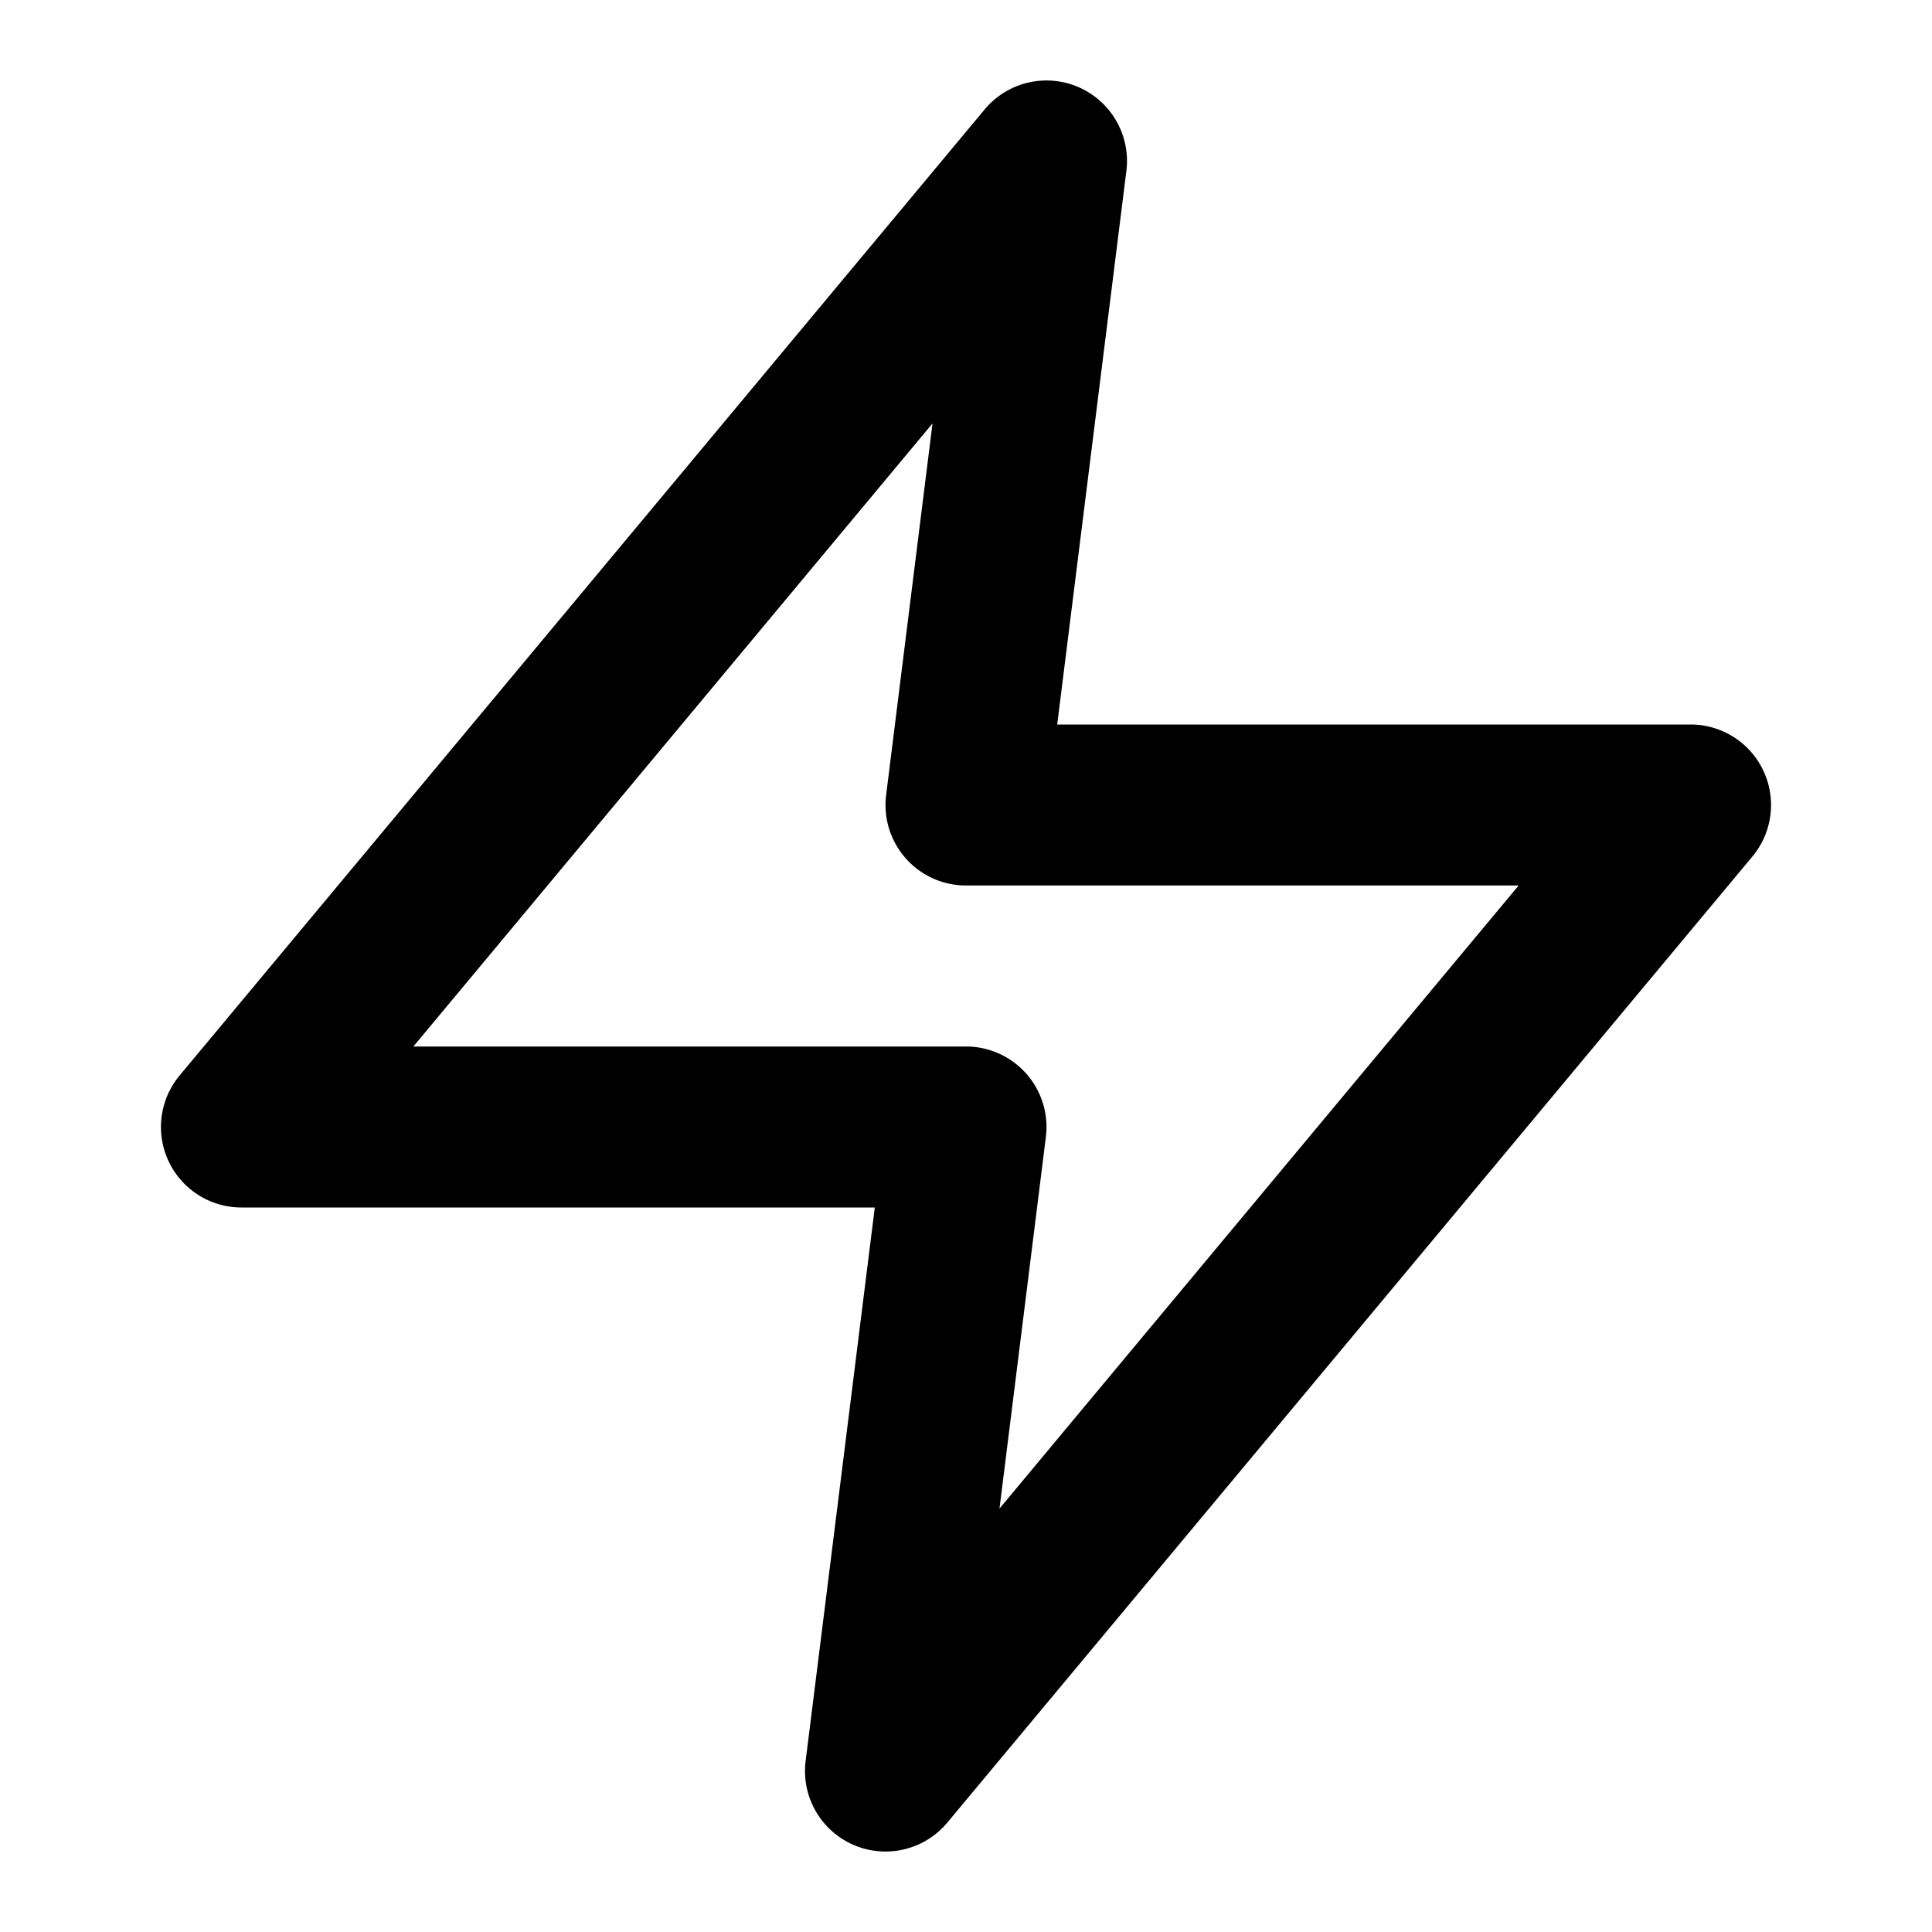 <?xml version="1.0" encoding="UTF-8" standalone="no"?>
<svg
   width="24"
   height="24"
   viewBox="0 0 24 24"
   fill="none"
   stroke="currentColor"
   stroke-width="2"
   stroke-linecap="round"
   stroke-linejoin="round"
   class="feather feather-zap"
   version="1.1"
   id="svg4"
   sodipodi:docname="feather-zap-symbolic.svg"
   inkscape:version="1.2.2 (b0a8486541, 2022-12-01)"
   xmlns:inkscape="http://www.inkscape.org/namespaces/inkscape"
   xmlns:sodipodi="http://sodipodi.sourceforge.net/DTD/sodipodi-0.dtd"
   xmlns="http://www.w3.org/2000/svg"
   xmlns:svg="http://www.w3.org/2000/svg">
  <defs
     id="defs8" />
  <sodipodi:namedview
     id="namedview6"
     pagecolor="#ffffff"
     bordercolor="#666666"
     borderopacity="1.0"
     inkscape:showpageshadow="2"
     inkscape:pageopacity="0.0"
     inkscape:pagecheckerboard="0"
     inkscape:deskcolor="#d1d1d1"
     showgrid="false"
     inkscape:zoom="33.791667"
     inkscape:cx="12.014797"
     inkscape:cy="12.014797"
     inkscape:window-width="1920"
     inkscape:window-height="998"
     inkscape:window-x="0"
     inkscape:window-y="0"
     inkscape:window-maximized="1"
     inkscape:current-layer="svg4" />
  <path
     style="color:#000000;fill:#000000;stroke-width:0;stroke-dasharray:none"
     d="m 12.98,1 a 1,1 0 0 0 -0.748,0.359 l -10,12 A 1,1 0 0 0 3,15 h 7.867 l -0.859,6.875 a 1,1 0 0 0 1.76,0.766 l 10,-12 A 1,1 0 0 0 21,9 H 13.133 L 13.992,2.125 A 1,1 0 0 0 12.98,1 Z M 11.584,5.26 11.008,9.875 A 1,1 0 0 0 12,11 h 6.865 L 12.416,18.74 12.992,14.125 A 1,1 0 0 0 12,13 H 5.135 Z"
     id="polygon2" />
</svg>
